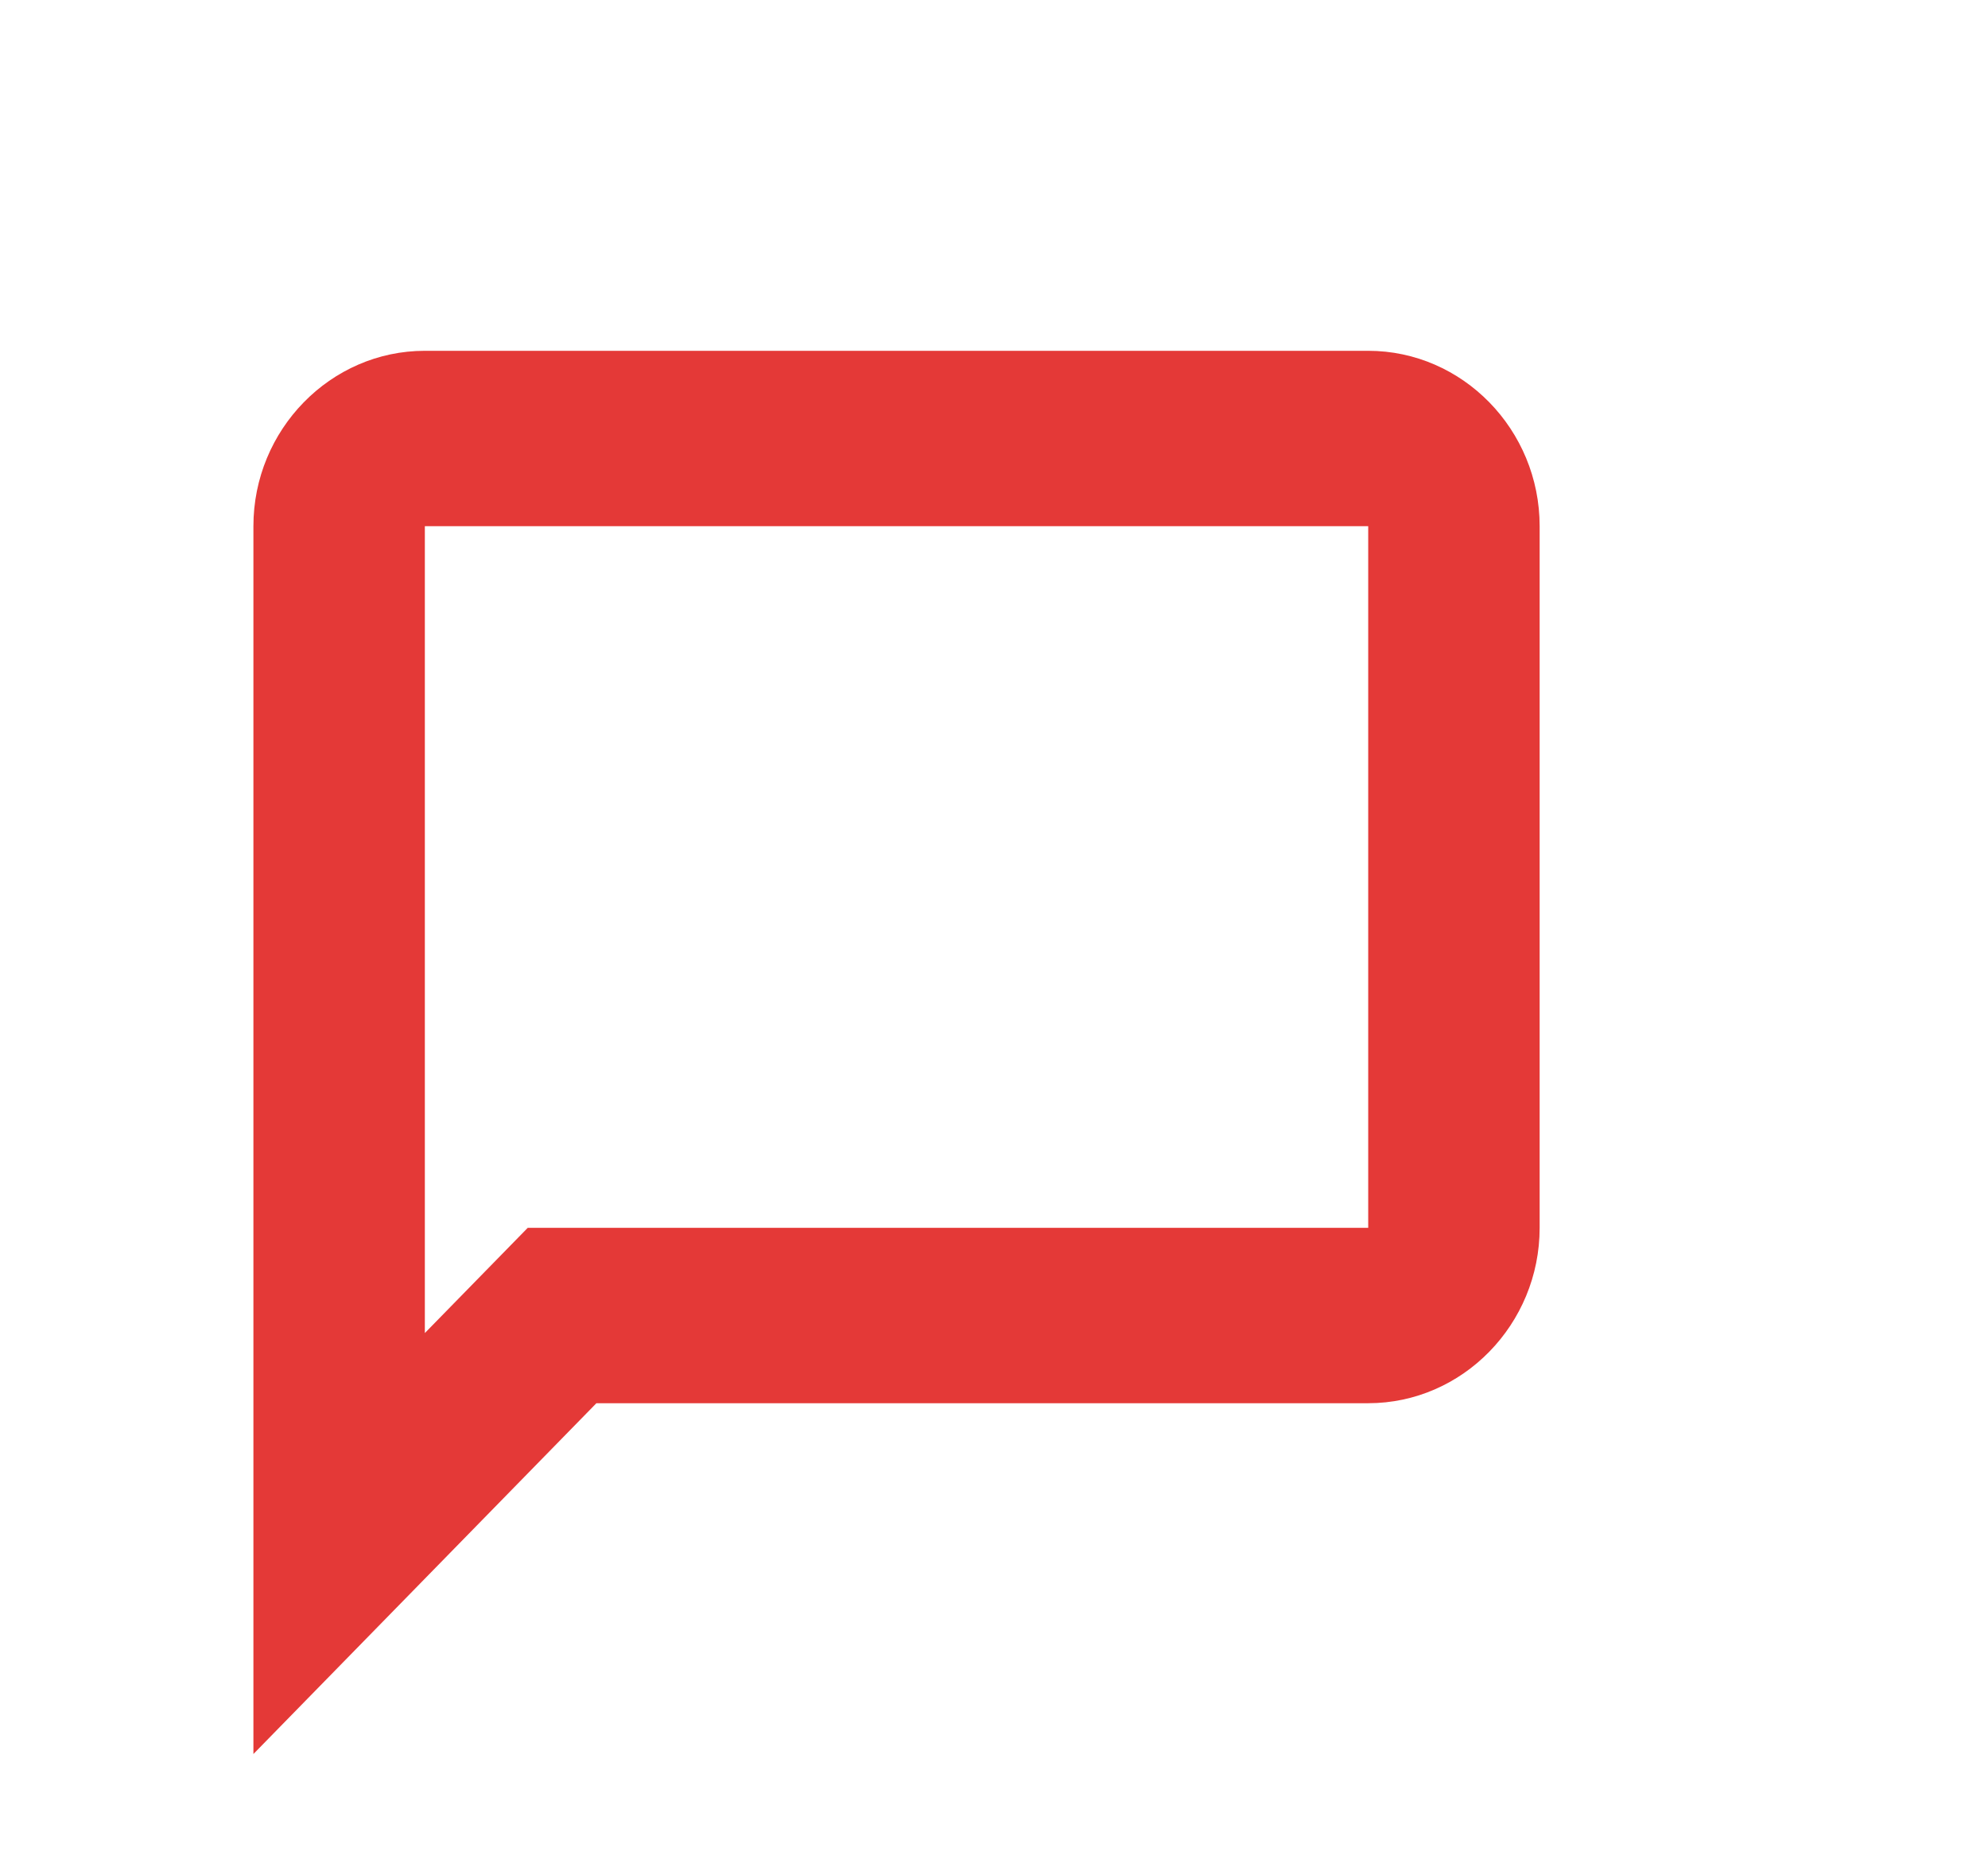 <svg width="17" height="16" viewBox="0 0 17 16" fill="none" xmlns="http://www.w3.org/2000/svg">
<g id="mdi:message-fast-outline">
<path id="Vector" d="M11.7 3H3.633C2.826 3 2.167 3.675 2.167 4.5V15L5.1 12H11.7C12.507 12 13.166 11.325 13.166 10.5V4.5C13.166 3.675 12.507 3 11.7 3ZM11.7 10.5H4.513L3.633 11.4V7.95V4.5H11.7V10.5Z" fill="#E43937"/>
</g>
</svg>
